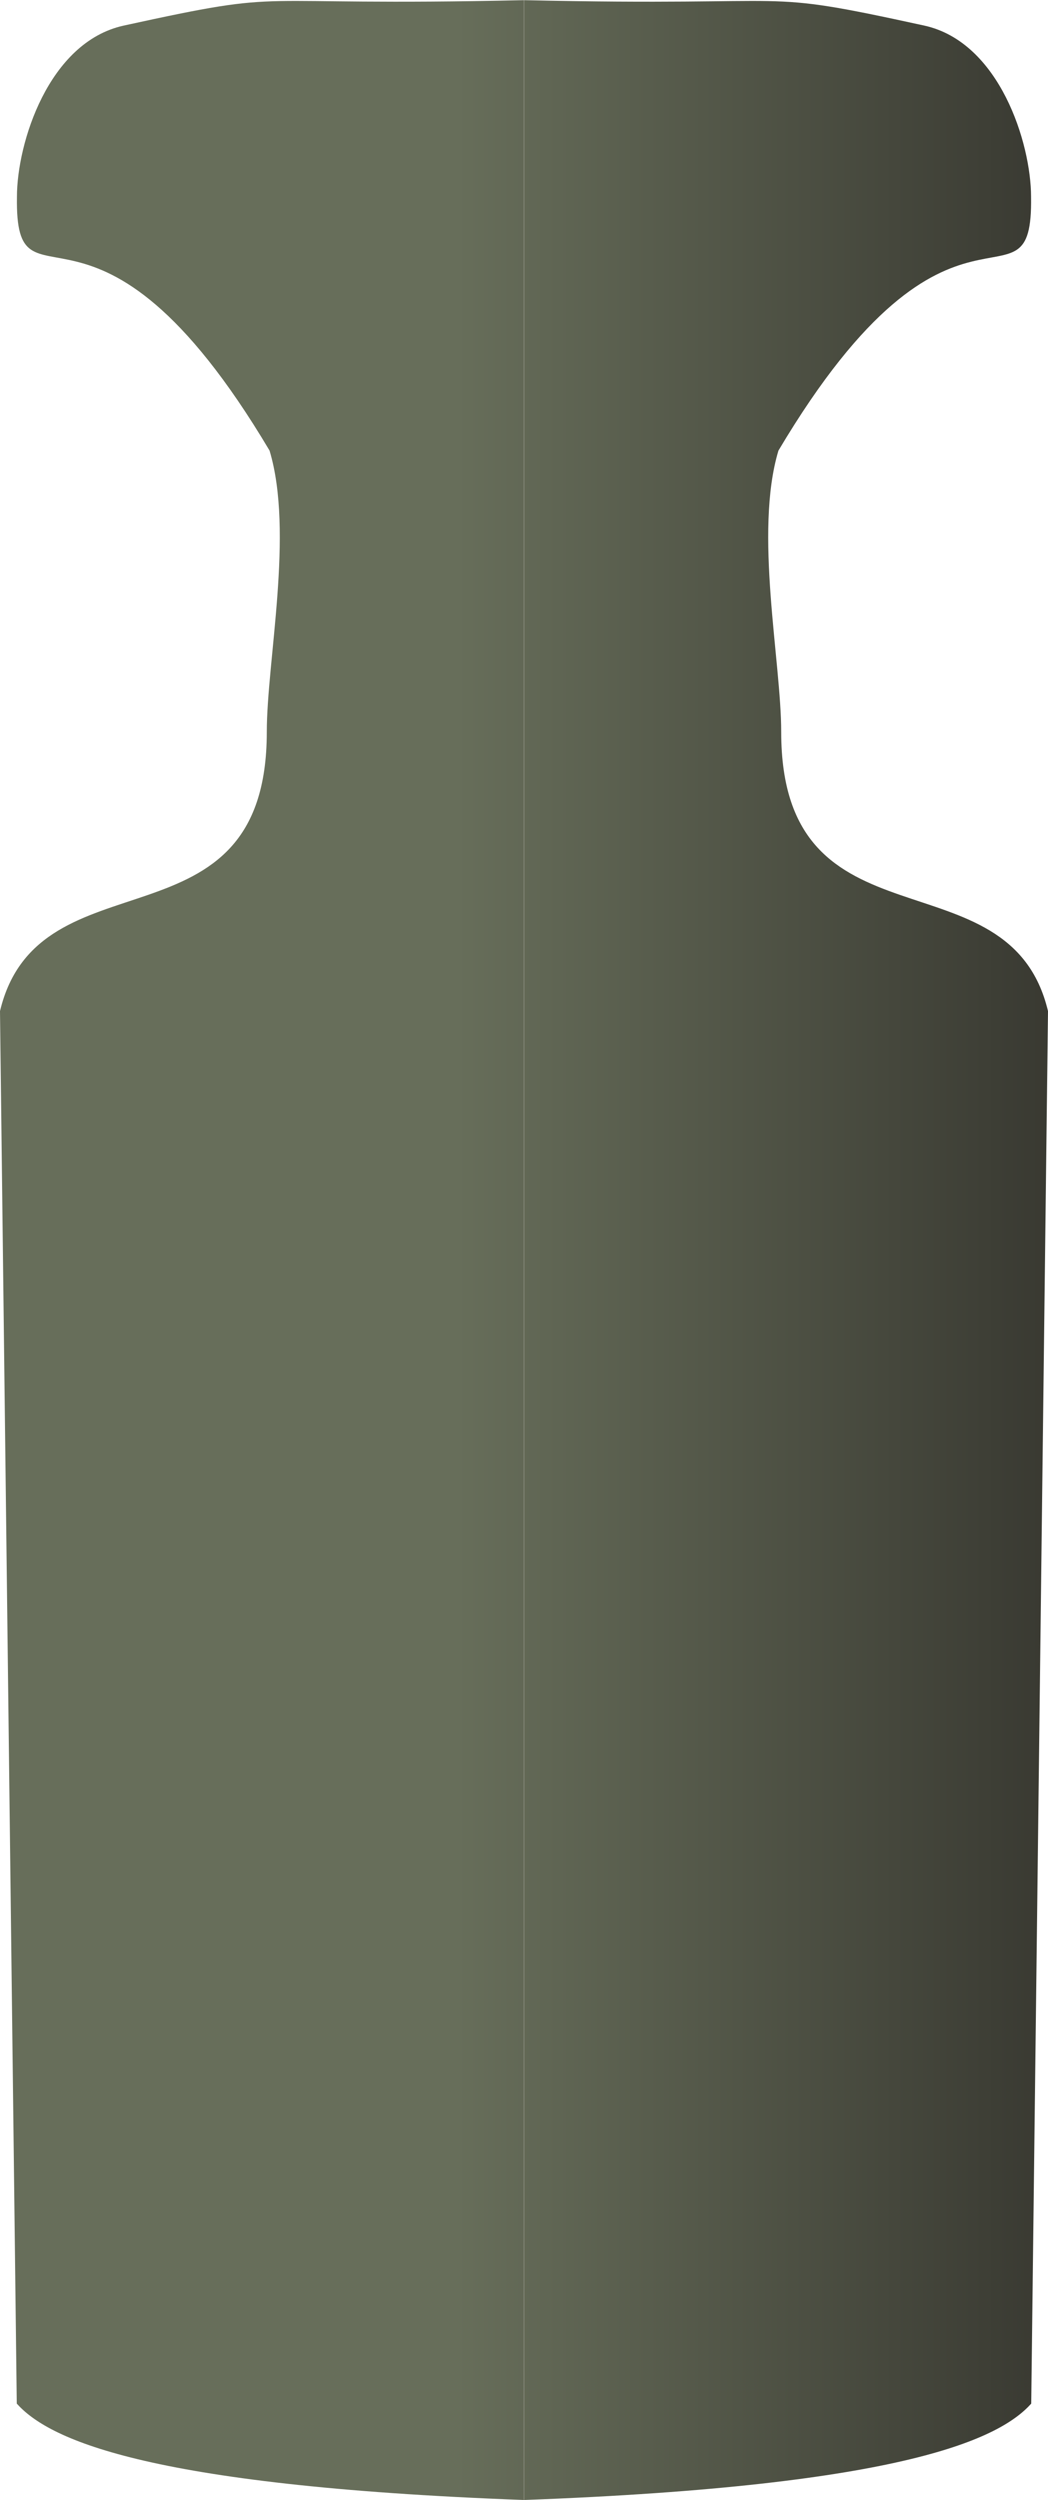 <?xml version="1.0" encoding="UTF-8" standalone="no"?>
<!-- Created with Inkscape (http://www.inkscape.org/) -->

<svg
   width="6.061mm"
   height="14.447mm"
   viewBox="0 0 6.061 14.447"
   version="1.1"
   id="svg2001"
   inkscape:version="1.2.2 (b0a8486, 2022-12-01)"
   sodipodi:docname="Small Weight.svg"
   xmlns:inkscape="http://www.inkscape.org/namespaces/inkscape"
   xmlns:sodipodi="http://sodipodi.sourceforge.net/DTD/sodipodi-0.dtd"
   xmlns:xlink="http://www.w3.org/1999/xlink"
   xmlns="http://www.w3.org/2000/svg"
   xmlns:svg="http://www.w3.org/2000/svg">
  <sodipodi:namedview
     id="namedview2003"
     pagecolor="#ffffff"
     bordercolor="#000000"
     borderopacity="0.25"
     inkscape:showpageshadow="2"
     inkscape:pageopacity="0.0"
     inkscape:pagecheckerboard="0"
     inkscape:deskcolor="#d1d1d1"
     inkscape:document-units="mm"
     showgrid="false"
     inkscape:zoom="0.2102413"
     inkscape:cx="30.916856"
     inkscape:cy="149.82784"
     inkscape:window-width="2560"
     inkscape:window-height="1371"
     inkscape:window-x="0"
     inkscape:window-y="0"
     inkscape:window-maximized="1"
     inkscape:current-layer="layer1" />
  <defs
     id="defs1998">
    <linearGradient
       inkscape:collect="always"
       xlink:href="#linearGradient6557"
       id="linearGradient6551"
       gradientUnits="userSpaceOnUse"
       x1="69.712"
       y1="61.549"
       x2="75.315"
       y2="61.549" />
    <linearGradient
       inkscape:collect="always"
       id="linearGradient6557">
      <stop
         style="stop-color:#676e5a;stop-opacity:1;"
         offset="0"
         id="stop6553" />
      <stop
         style="stop-color:#1c1818;stop-opacity:1;"
         offset="1"
         id="stop6555" />
    </linearGradient>
    <inkscape:path-effect
       effect="mirror_symmetry"
       start_point="70.106,49.586"
       end_point="70.106,70.379"
       center_point="70.106,59.983"
       id="path-effect6549"
       is_visible="true"
       lpeversion="1.2"
       lpesatellites=""
       mode="free"
       discard_orig_path="false"
       fuse_paths="true"
       oposite_fuse="false"
       split_items="false"
       split_open="false"
       link_styles="false" />
  </defs>
  <g
     inkscape:label="Layer 1"
     inkscape:groupmode="layer"
     id="layer1"
     transform="translate(-96.389,-109.815)">
    <path
       id="path6545"
       style="fill:url(#linearGradient6551);fill-opacity:1;stroke-width:0.159;stroke-linecap:round;stroke-linejoin:round;stroke-opacity:0.102"
       d="m 67.076,61.639 c 0.223,-0.936 1.543,-0.316 1.543,-1.613 0,-0.41 0.158,-1.154 0.016,-1.626 -1.013,-1.703 -1.473,-0.719 -1.461,-1.467 10e-7,-0.309 0.182,-0.893 0.617,-0.989 1.007,-0.22 0.635,-0.109 2.316,-0.147 v 3.866 10.58 c -2.22,-0.082 -2.757,-0.36 -2.934,-0.557 z m 6.061,0 c -0.223,-0.936 -1.543,-0.316 -1.543,-1.613 0,-0.41 -0.158,-1.154 -0.016,-1.626 1.013,-1.703 1.473,-0.719 1.461,-1.467 -1e-6,-0.309 -0.182,-0.893 -0.617,-0.989 -1.007,-0.22 -0.635,-0.109 -2.316,-0.147 v 3.866 10.58 c 2.22,-0.082 2.757,-0.36 2.934,-0.557 z"
       sodipodi:nodetypes="csccsccccc"
       inkscape:path-effect="#path-effect6549"
       inkscape:original-d="m 67.076138,61.638598 c 0.222751,-0.935597 1.5426,-0.316427 1.5426,-1.613008 0,-0.409646 0.158464,-1.154465 0.01575,-1.626472 -1.013327,-1.702653 -1.47341,-0.719237 -1.461152,-1.467496 10e-7,-0.309343 0.182077,-0.893491 0.616718,-0.988568 1.007229,-0.220332 0.634637,-0.109015 2.316331,-0.146965 v 3.866347 10.580304 c -2.219729,-0.08171 -2.756932,-0.359761 -2.933988,-0.55723 z"
       class="UnoptimicedTransforms"
       transform="translate(29.313,54.019)" />
  </g>
</svg>
